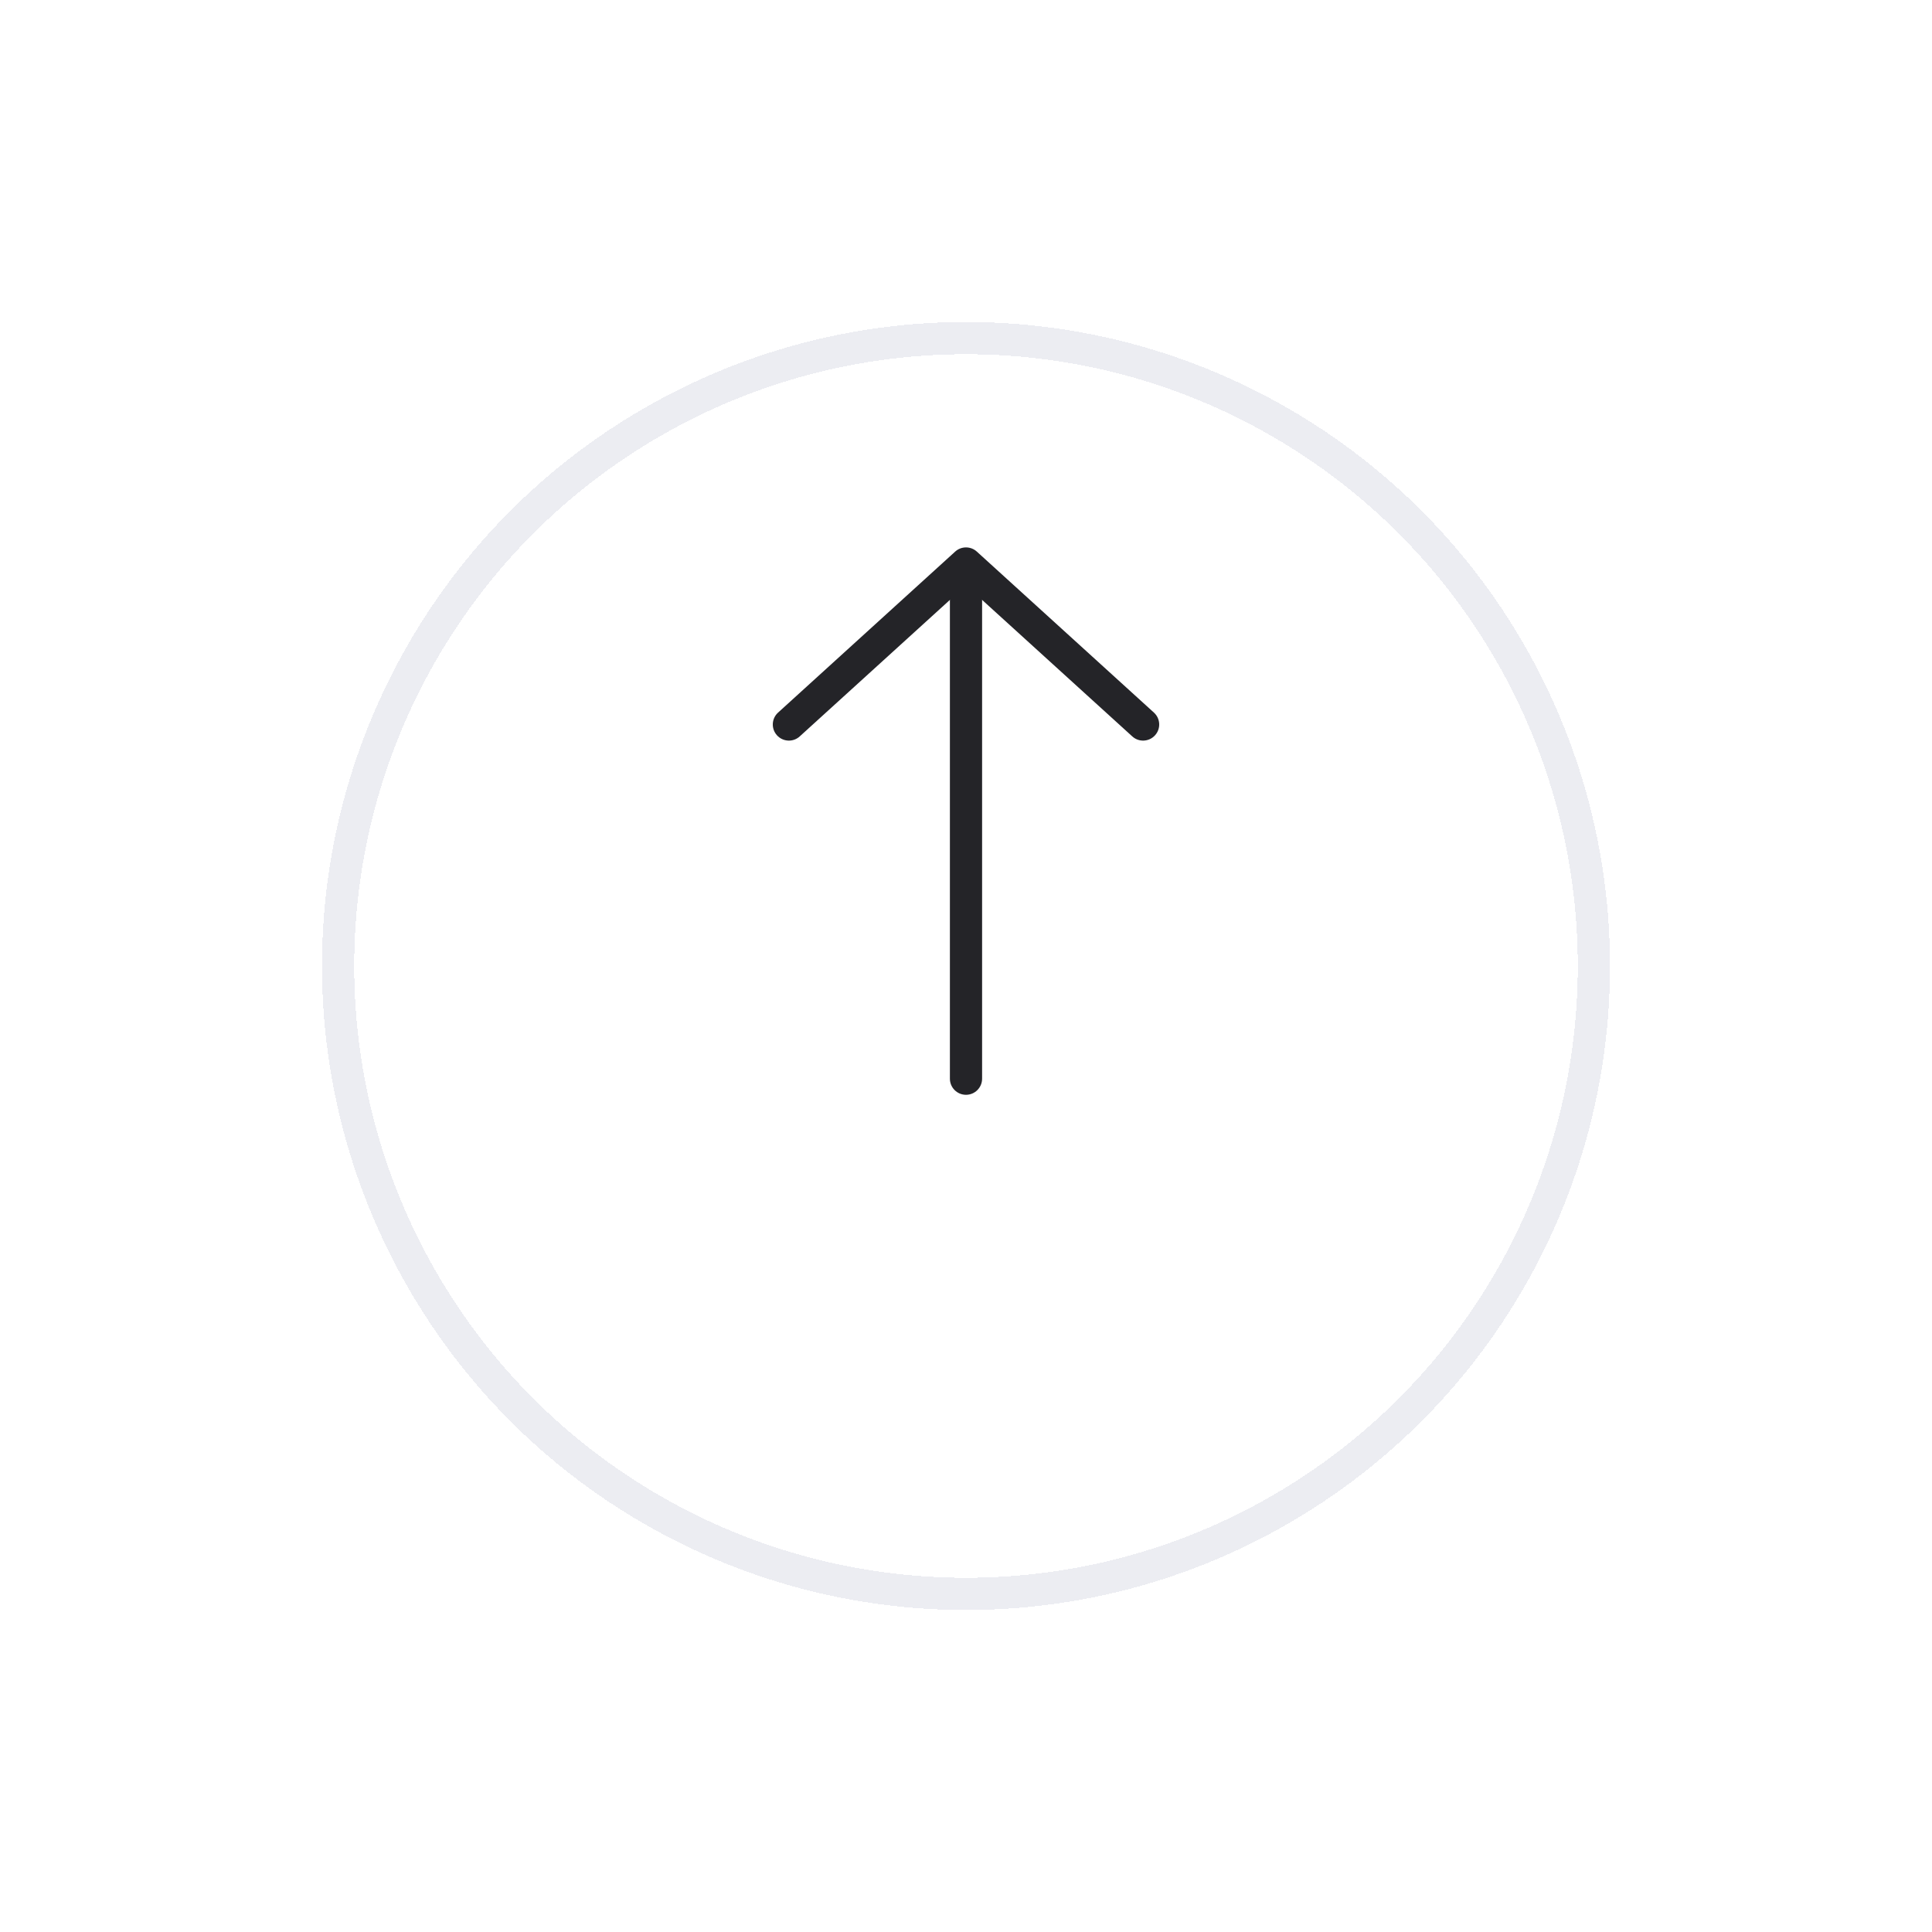 <svg width="60" height="60" viewBox="0 0 60 60" fill="none" xmlns="http://www.w3.org/2000/svg">
<g filter="url(#filter0_d_718_5731)">
<circle cx="30" cy="26" r="20" fill="white" fill-opacity="0.95" shape-rendering="crispEdges"/>
<circle cx="30" cy="26" r="19.5" stroke="#ECEDF2" shape-rendering="crispEdges"/>
</g>
<path fill-rule="evenodd" clip-rule="evenodd" d="M29.664 17.13C29.854 16.957 30.146 16.957 30.336 17.13L35.836 22.13C36.041 22.316 36.056 22.632 35.87 22.836C35.684 23.041 35.368 23.056 35.164 22.87L30 18.176L24.836 22.87C24.632 23.056 24.316 23.041 24.13 22.836C23.944 22.632 23.959 22.316 24.164 22.13L29.664 17.13Z" fill="#242428"/>
<path fill-rule="evenodd" clip-rule="evenodd" d="M30 18C30.276 18 30.5 18.224 30.5 18.5V33.5C30.5 33.776 30.276 34 30 34C29.724 34 29.5 33.776 29.5 33.5V18.5C29.5 18.224 29.724 18 30 18Z" fill="#242428"/>
<defs>
<filter id="filter0_d_718_5731" x="0" y="0" width="60" height="60" filterUnits="userSpaceOnUse" color-interpolation-filters="sRGB">
<feFlood flood-opacity="0" result="BackgroundImageFix"/>
<feColorMatrix in="SourceAlpha" type="matrix" values="0 0 0 0 0 0 0 0 0 0 0 0 0 0 0 0 0 0 127 0" result="hardAlpha"/>
<feOffset dy="4"/>
<feGaussianBlur stdDeviation="5"/>
<feComposite in2="hardAlpha" operator="out"/>
<feColorMatrix type="matrix" values="0 0 0 0 0 0 0 0 0 0 0 0 0 0 0 0 0 0 0.08 0"/>
<feBlend mode="normal" in2="BackgroundImageFix" result="effect1_dropShadow_718_5731"/>
<feBlend mode="normal" in="SourceGraphic" in2="effect1_dropShadow_718_5731" result="shape"/>
</filter>
</defs>
</svg>
